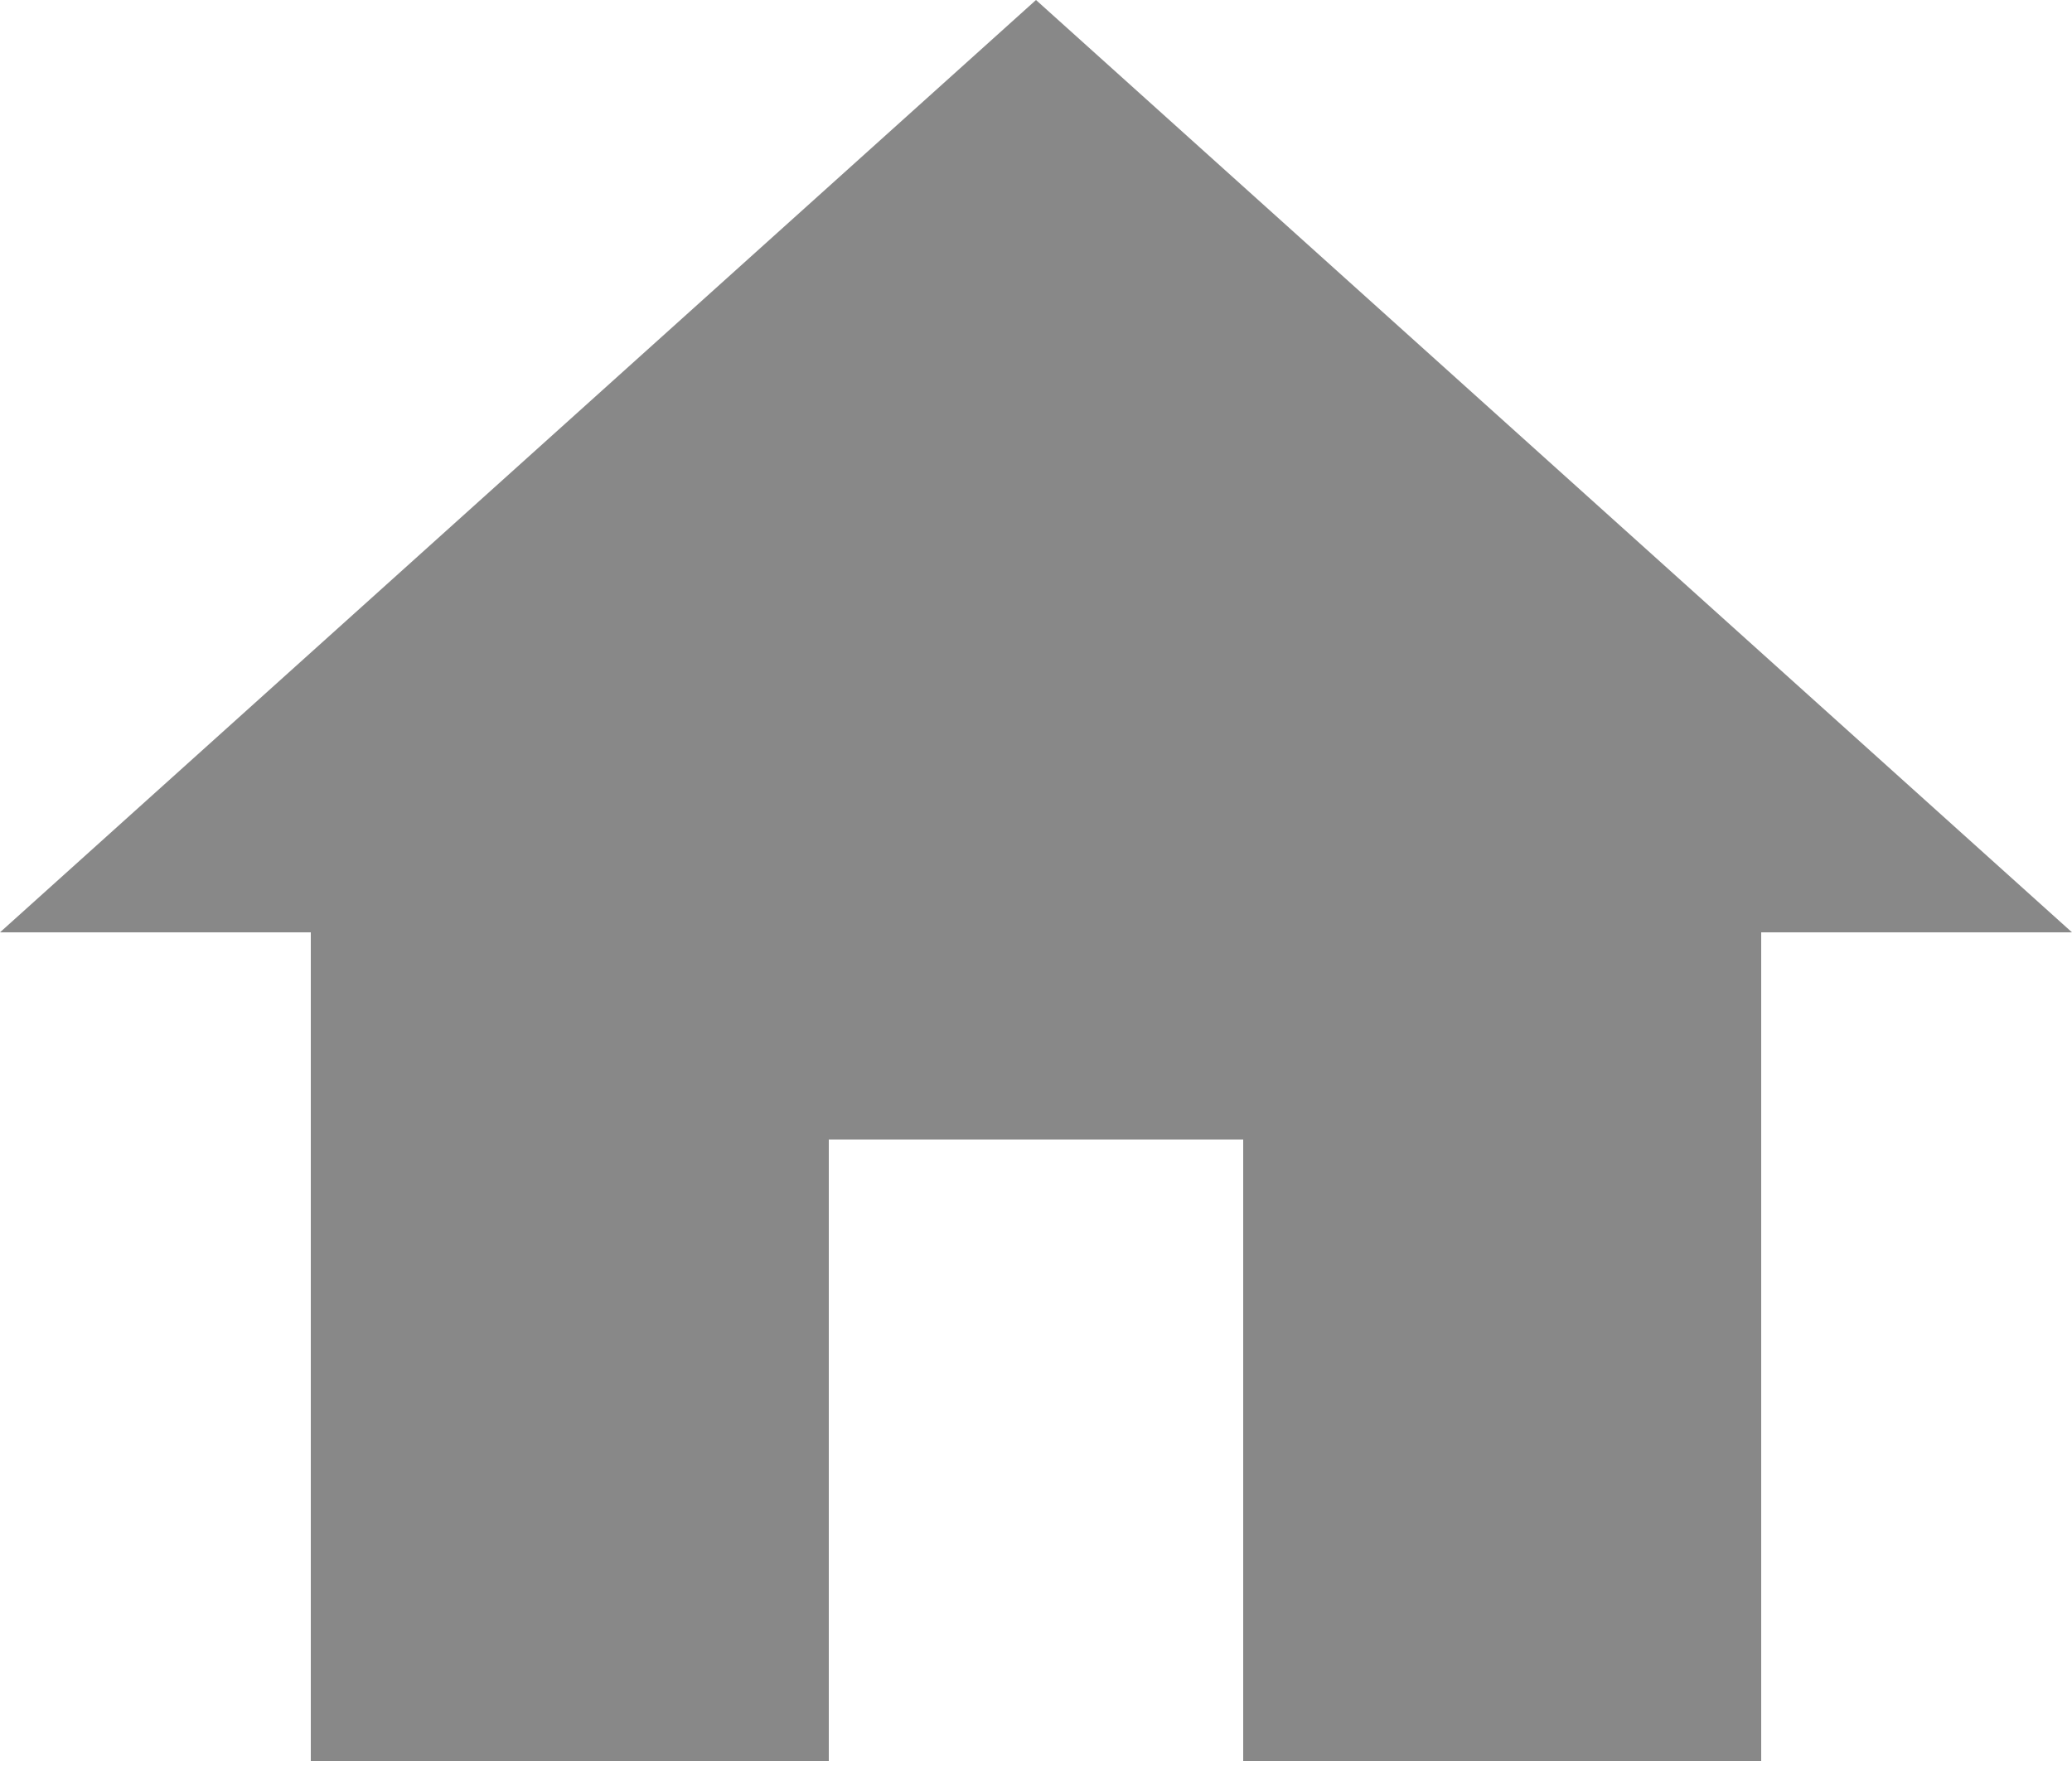 <svg width="35" height="30" viewBox="0 0 35 30" fill="none" xmlns="http://www.w3.org/2000/svg">
<path d="M14 29.75V19.25H21V29.75H29.75V15.75H35L17.5 0L0 15.75H5.25V29.75H14Z" fill="#888888"/>
</svg>
